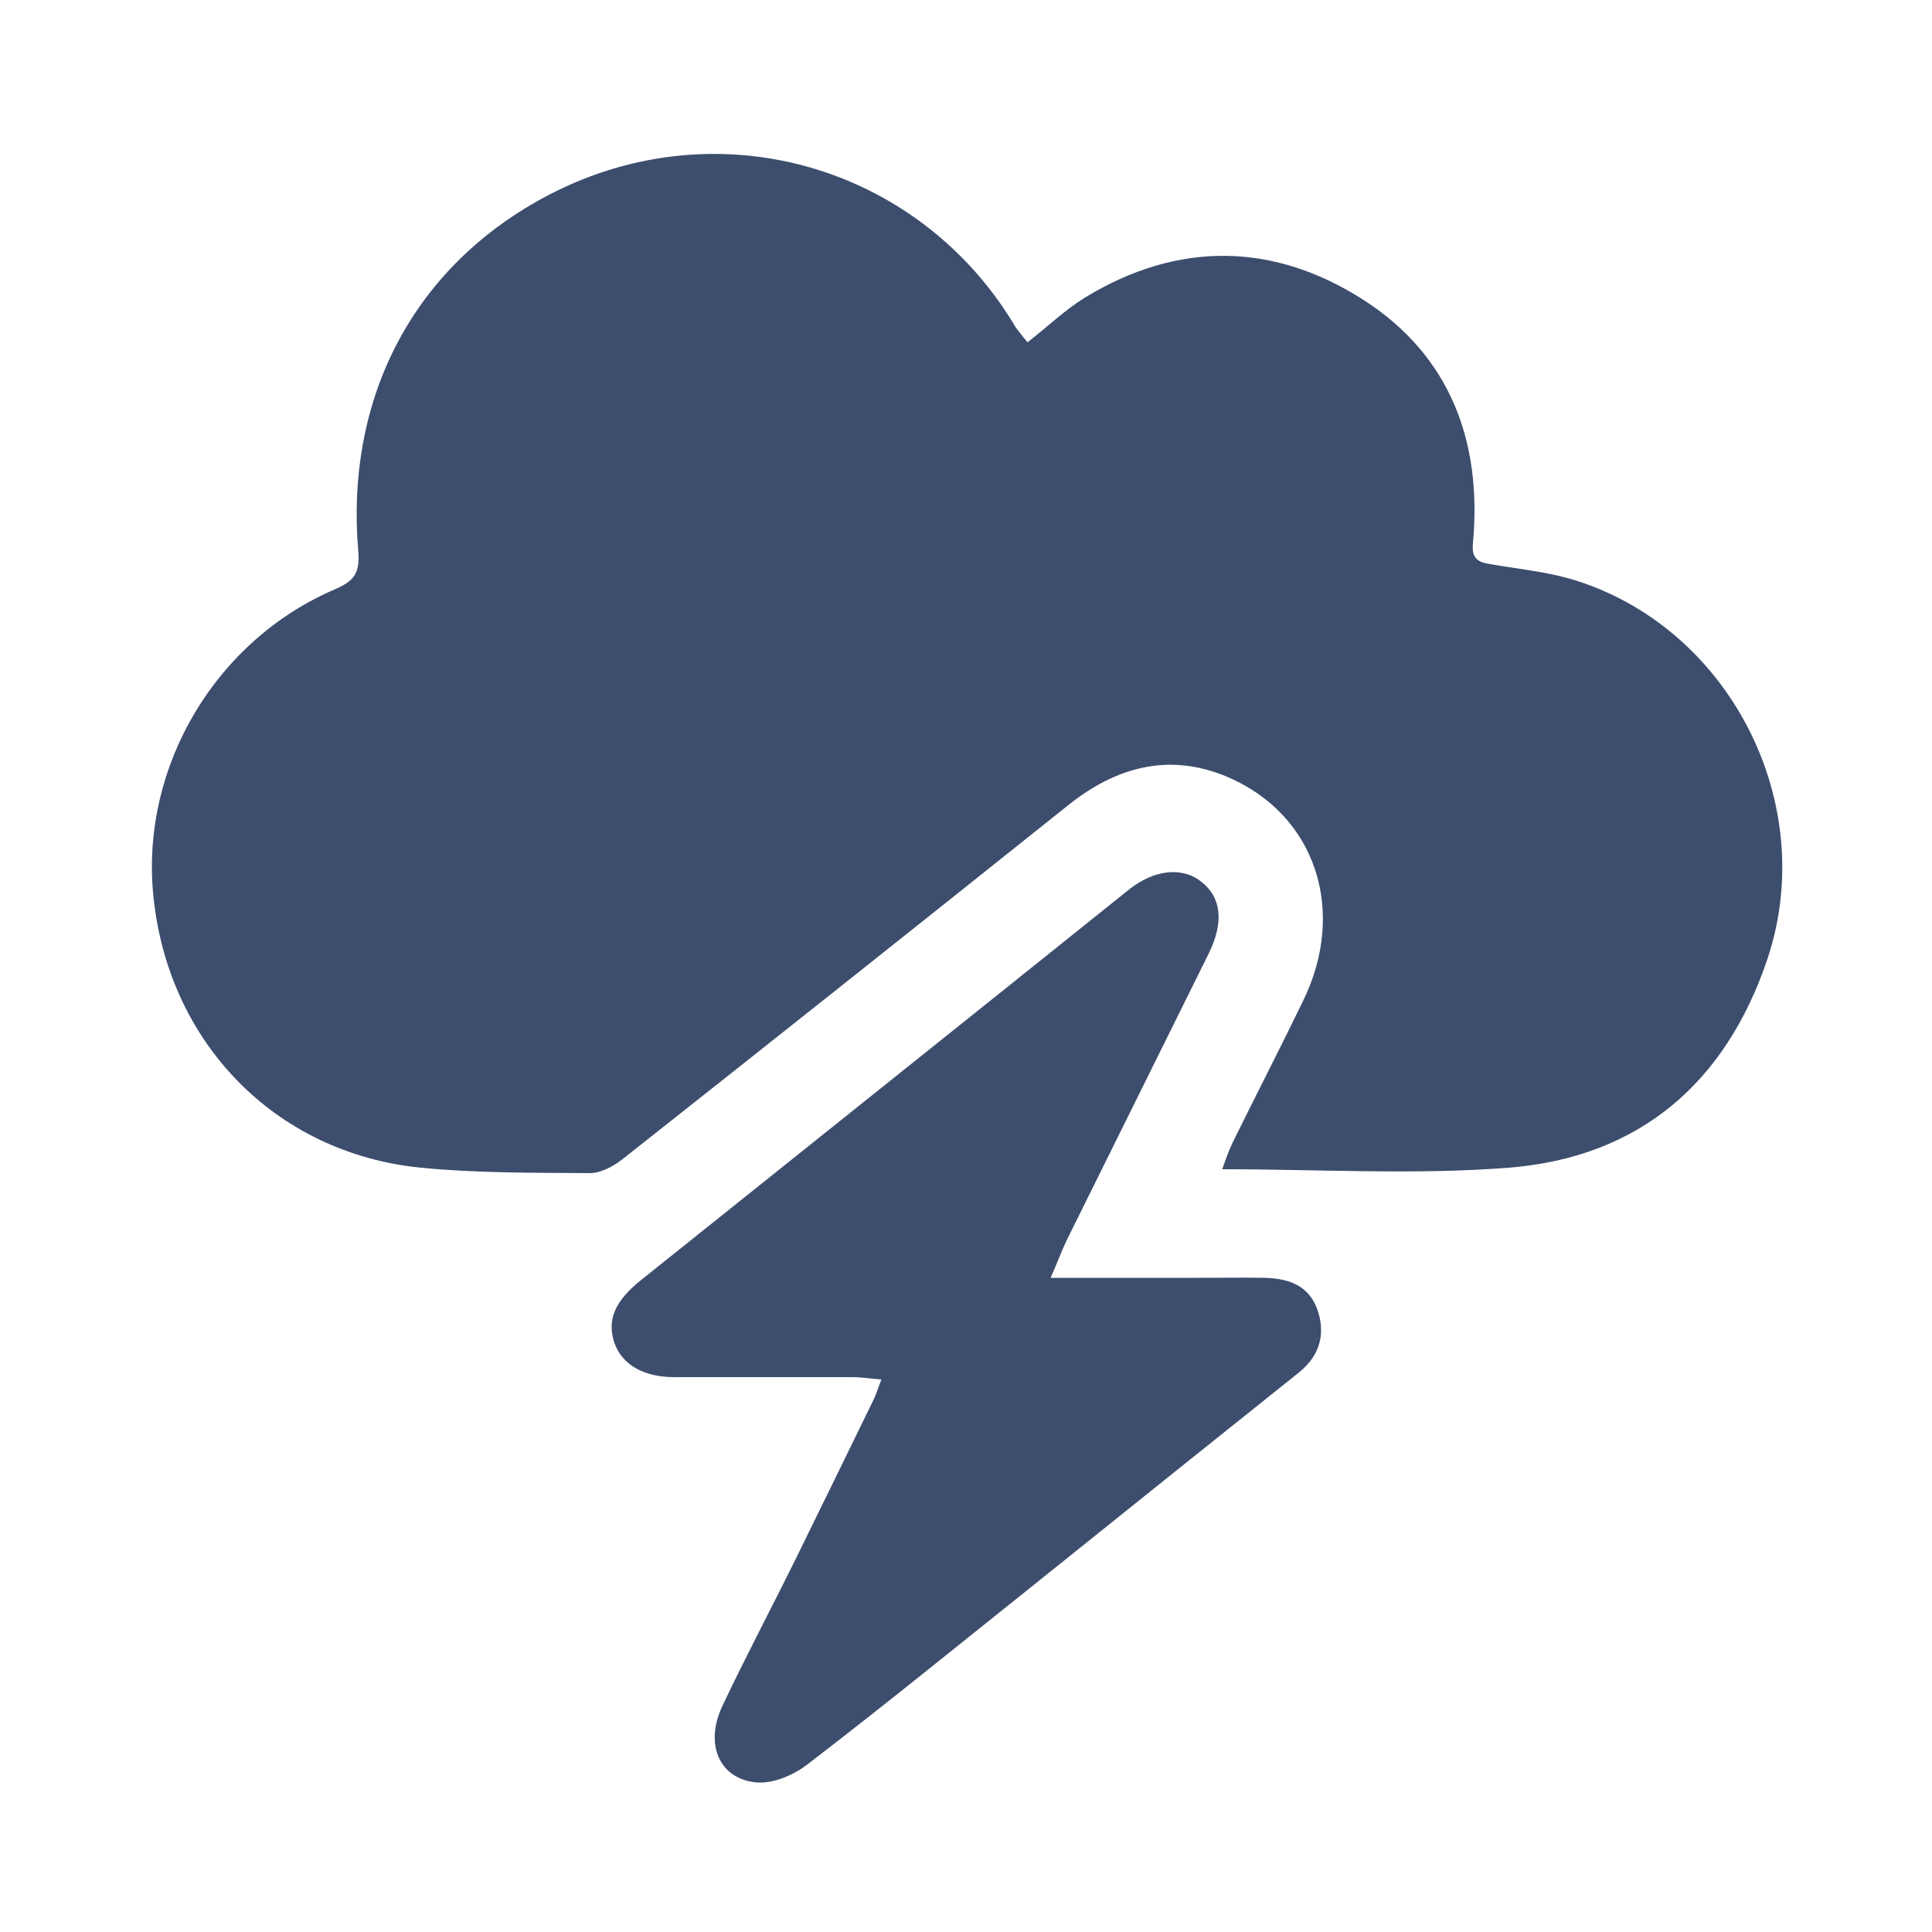 <?xml version="1.0" encoding="utf-8"?>
<!-- Generator: Adobe Illustrator 27.3.1, SVG Export Plug-In . SVG Version: 6.00 Build 0)  -->
<svg version="1.1" id="Layer_1" xmlns="http://www.w3.org/2000/svg" xmlns:xlink="http://www.w3.org/1999/xlink" x="0px" y="0px"
	 viewBox="0 0 500 500" style="enable-background:new 0 0 500 500;" xml:space="preserve">
<style type="text/css">
	.st0{fill:#3D4D6D;}
</style>
<g>
	<path class="st0" d="M265.9,88.6c5.3-4.1,9.7-8.4,14.9-11.6c24.1-14.7,48.9-14.3,72.2,0.7c22.3,14.4,30.6,36.6,28.2,62.8
		c-0.4,4.1,1.3,5,4.5,5.5c6.9,1.2,14,1.9,20.7,3.8c40.9,12,64.6,57.8,51,98.4c-10.8,32.1-33.2,51.3-66.9,54
		c-24.4,1.9-49.1,0.4-74.2,0.4c0.8-2.2,1.6-4.6,2.7-6.9c6-12.2,12.3-24.4,18.2-36.6c11.5-23.4,3.3-48.4-19.7-58.1
		c-15-6.3-28.8-2.5-41.2,7.5c-38.3,30.6-76.7,61.1-115.2,91.5c-2.4,1.9-5.8,3.7-8.7,3.6c-14.5-0.1-29.1,0-43.5-1.4
		c-38-3.8-65.9-32.9-69.3-71.3c-2.9-32.9,16.3-65.2,47.1-78.4c5.1-2.2,6.5-4.3,6-10.1c-3.2-37.8,12.9-72.2,47.9-91.2
		c44.1-23.9,96.5-8.7,121.6,32.4C263.1,85.3,264.3,86.5,265.9,88.6z"/>
	<path class="st0" d="M271.9,330.7c13.8,0,26.1,0,38.3,0c5.7,0,11.5-0.1,17.2,0c6.4,0.2,11.7,2.1,13.8,9c1.9,6.5-0.2,11.7-5.3,15.7
		c-22,17.6-44,35.2-65.9,52.8c-20.3,16.2-40.4,32.6-61,48.4c-3.5,2.7-8.7,5-13,4.7c-9.8-0.7-13.8-9.9-9-19.9
		c6.1-12.9,12.8-25.5,19.1-38.3c6.7-13.6,13.3-27.2,20-40.9c0.6-1.3,1.1-2.8,2-5.2c-2.9-0.2-5.1-0.6-7.4-0.6c-15.4,0-30.8,0-46.2,0
		c-8,0-13.6-3.3-15.5-8.9c-2-6,0.2-10.9,7-16.3c42.1-33.7,84.2-67.3,126.2-101c6.4-5.1,13.7-6,18.7-2c5.2,4,5.9,10.5,1.9,18.6
		c-12.3,24.8-24.6,49.7-36.9,74.5C274.7,323.9,273.7,326.6,271.9,330.7z"/>
</g>
</svg>
